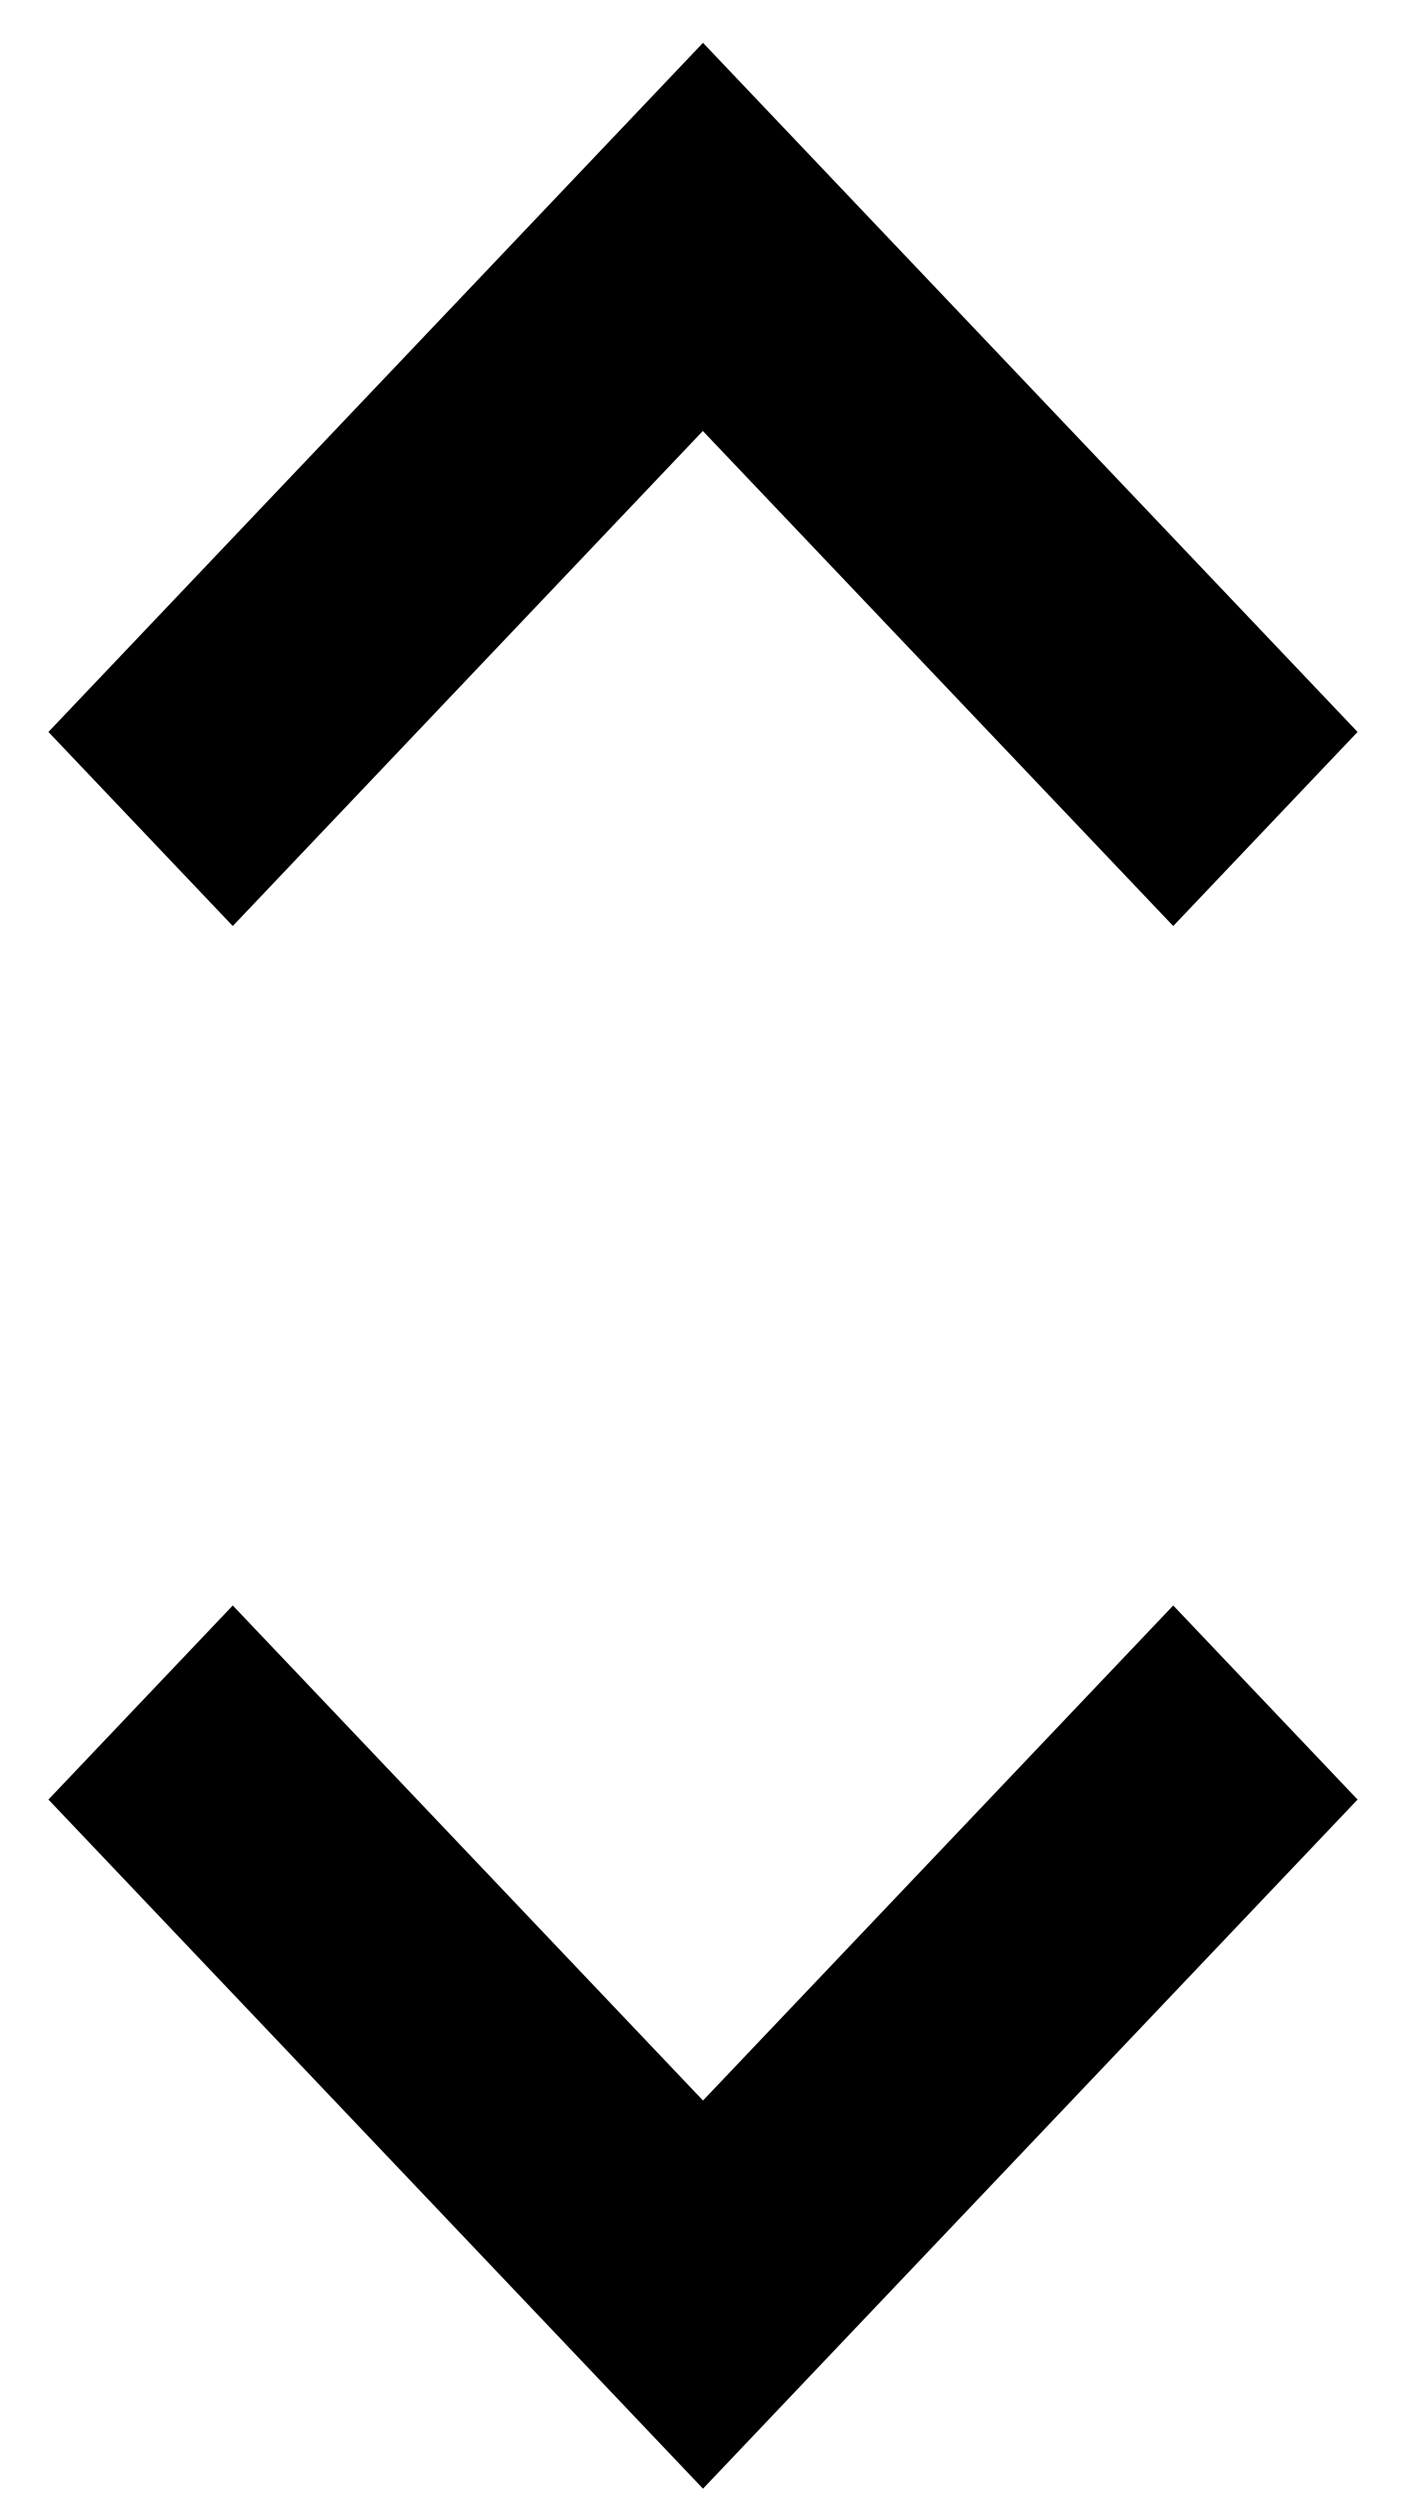 <svg xmlns="http://www.w3.org/2000/svg" width="9" height="16" viewBox="0 0 9 16">
    <g fill="currentColor" fill-rule="evenodd">
        <path d="M8.69 11.516L7.51 10.274 4.5 13.442 1.49 10.274 0.31 11.516 4.5 15.926z"/>
        <path d="M8.69 1.516L7.51 0.274 4.499 3.442 1.49 0.274 0.31 1.516 4.5 5.926z" transform="matrix(1 0 0 -1 0 6.2)"/>
    </g>
</svg>
